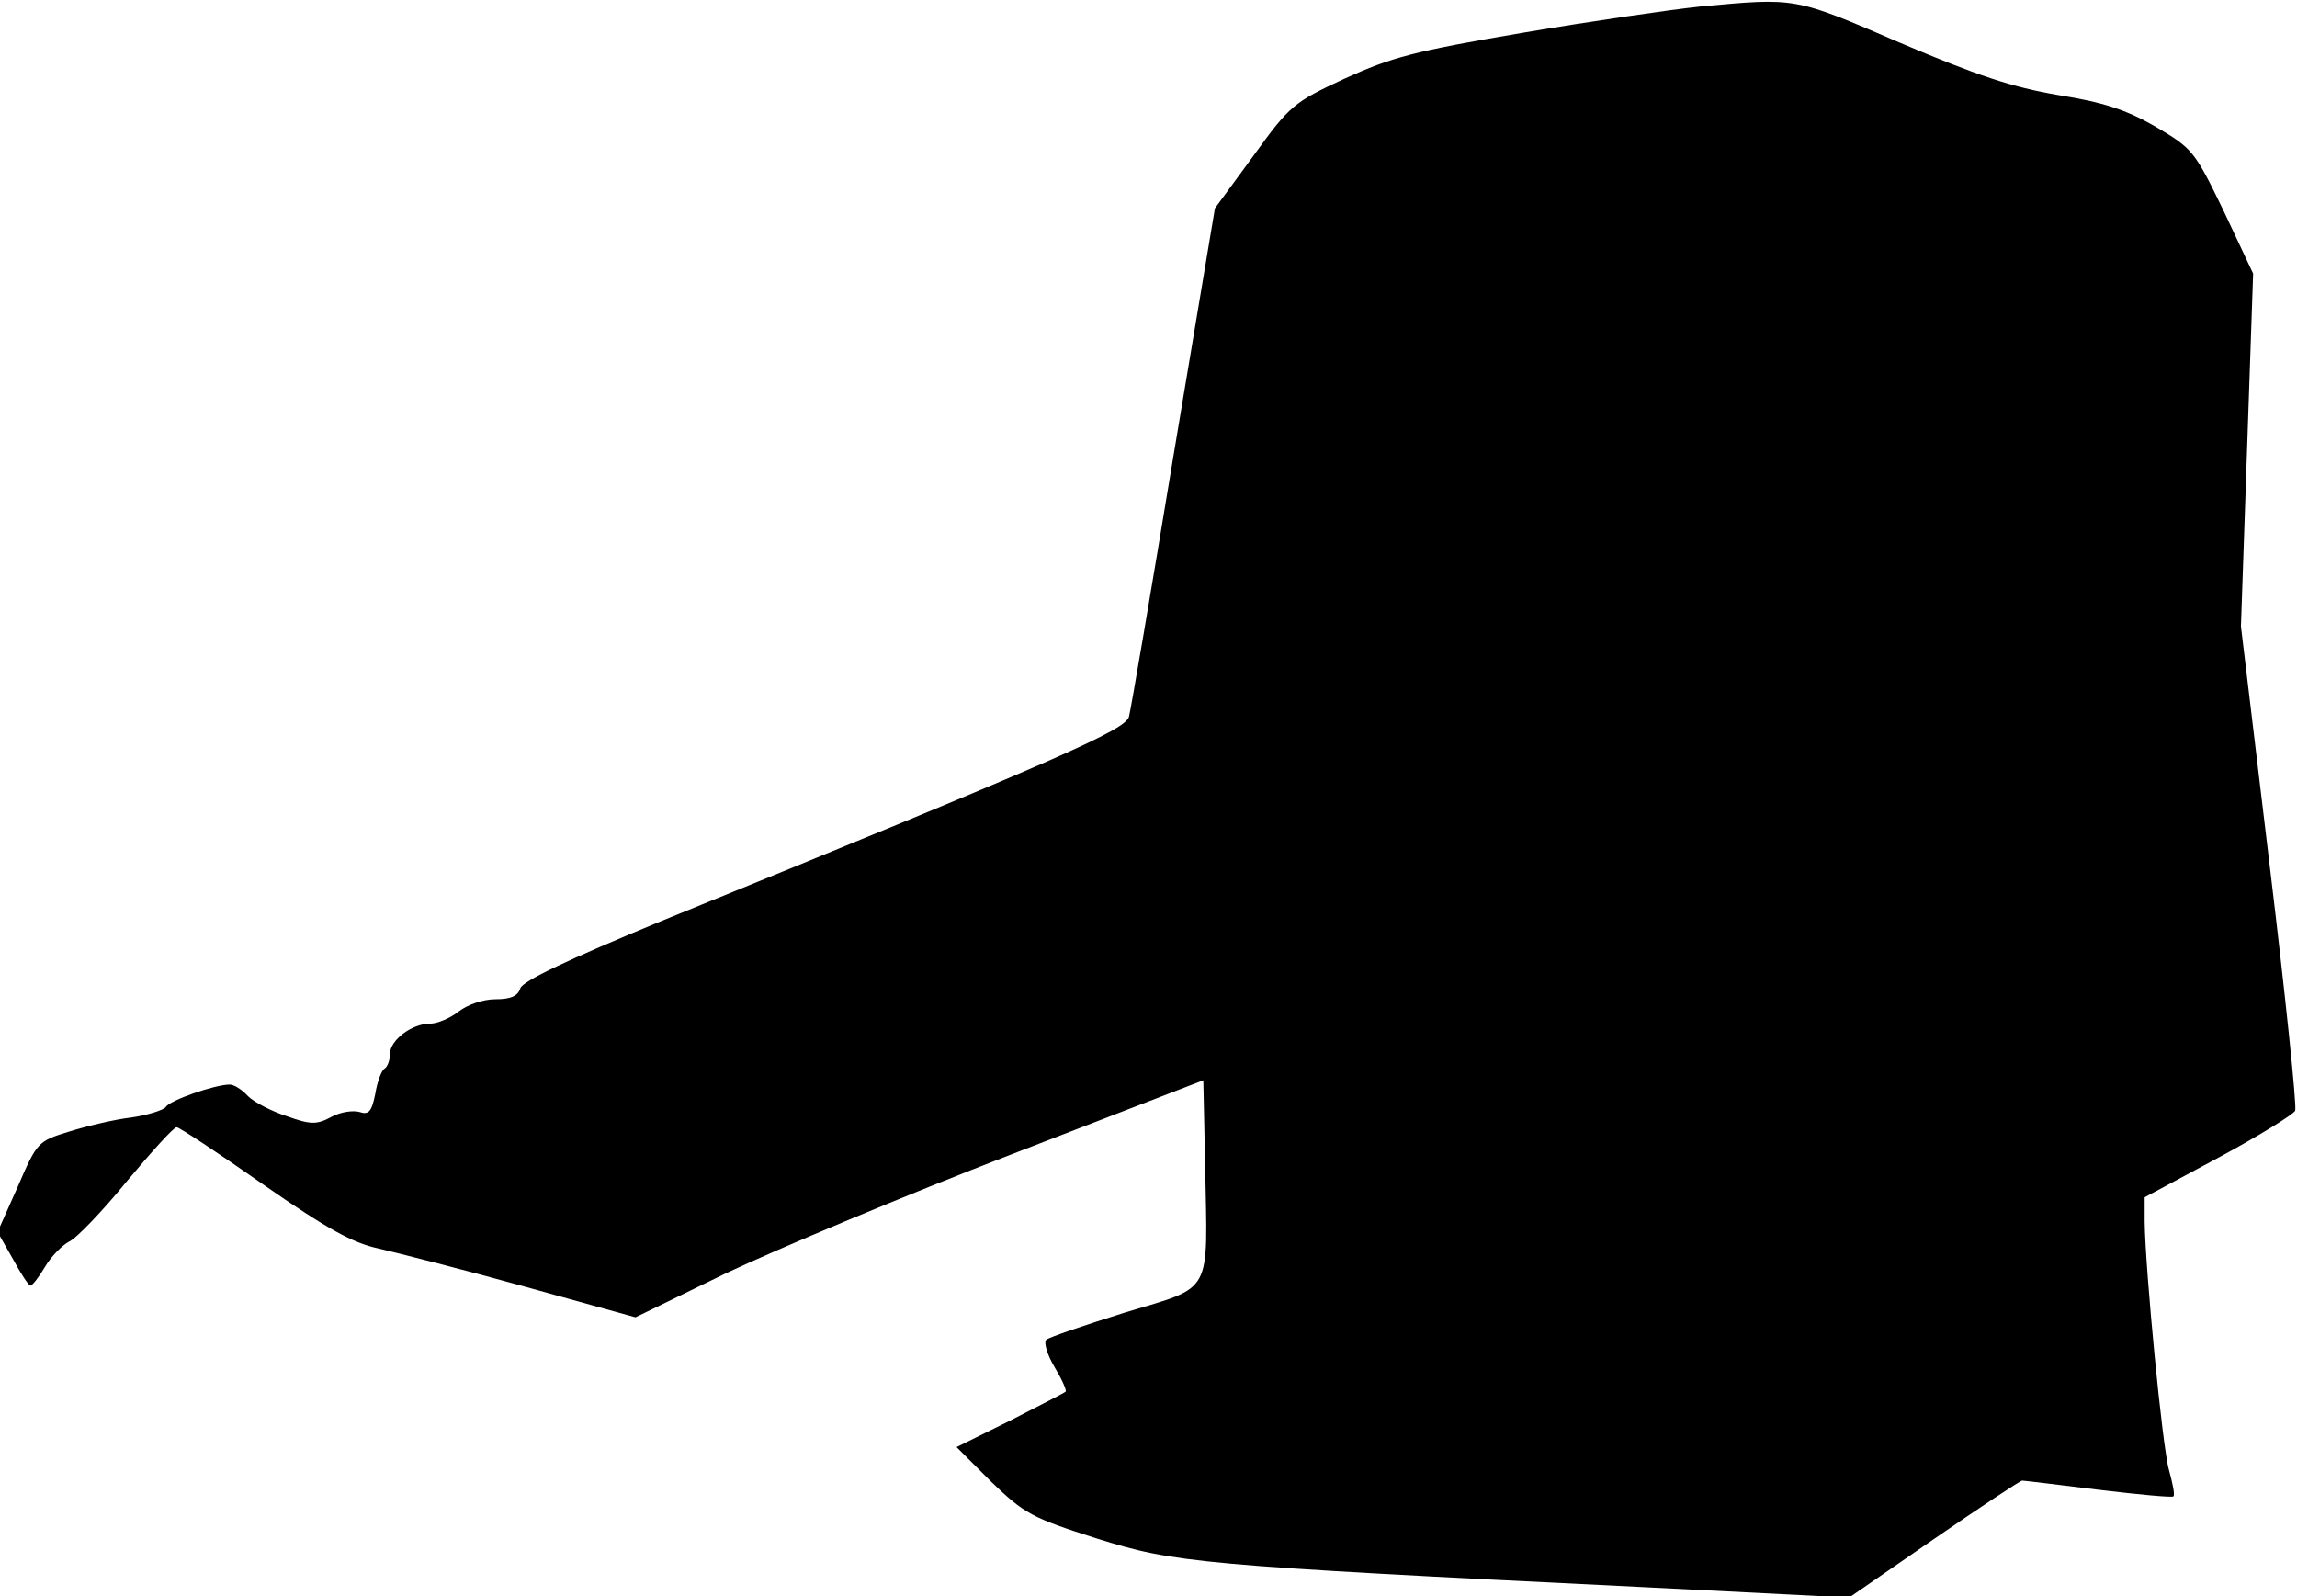 <?xml version="1.0" standalone="no"?>
<!DOCTYPE svg PUBLIC "-//W3C//DTD SVG 20010904//EN"
 "http://www.w3.org/TR/2001/REC-SVG-20010904/DTD/svg10.dtd">
<svg version="1.0" xmlns="http://www.w3.org/2000/svg"
 width="377pt" height="262pt" viewBox="0 0 377 262"
 preserveAspectRatio="xMidYMid meet">
<g transform="translate(0,262) scale(0.1,-0.1)"
fill="#000000" stroke="none">
<path fill="#000000" stroke="none" d="M2788 2609 c-47 -5 -178 -24 -290 -43
-177 -30 -214 -40 -291 -75 -84 -39 -90 -44 -150 -127 l-63 -86 -68 -406 c-37
-224 -70 -417 -73 -428 -5 -22 -112 -69 -766 -335 -155 -64 -229 -99 -233
-111 -4 -13 -16 -18 -41 -18 -20 0 -46 -9 -60 -20 -14 -11 -35 -20 -47 -20
-30 0 -66 -27 -66 -50 0 -10 -4 -21 -9 -24 -5 -3 -12 -22 -15 -41 -6 -30 -11
-35 -26 -30 -11 3 -31 0 -46 -8 -24 -13 -34 -13 -73 1 -25 8 -54 23 -64 33
-10 11 -23 19 -30 19 -24 0 -99 -26 -105 -37 -4 -5 -29 -13 -56 -17 -27 -3
-73 -14 -102 -23 -52 -16 -53 -17 -85 -91 l-33 -74 25 -44 c13 -24 26 -44 29
-44 3 0 14 14 24 31 10 17 28 35 39 41 12 5 55 50 95 99 41 49 77 89 82 89 4
0 68 -42 142 -94 105 -73 147 -96 189 -105 30 -7 137 -34 238 -62 l184 -51
150 73 c83 39 292 127 466 194 l316 122 3 -141 c4 -214 14 -196 -131 -240 -67
-21 -126 -41 -130 -45 -4 -5 2 -25 14 -45 12 -20 20 -38 18 -40 -2 -2 -43 -23
-92 -48 l-87 -43 57 -57 c54 -52 66 -59 173 -93 128 -40 163 -44 900 -80 l335
-17 139 96 c77 53 142 96 145 96 3 0 60 -7 125 -15 66 -8 121 -13 123 -11 3 2
-1 21 -7 43 -11 37 -39 330 -40 408 l0 40 121 65 c67 36 123 71 126 77 3 7
-16 189 -42 404 l-47 391 10 289 10 290 -48 102 c-48 99 -51 103 -112 139 -49
28 -85 40 -160 52 -76 13 -133 32 -260 86 -174 75 -169 74 -330 59z"/>
</g>
</svg>
